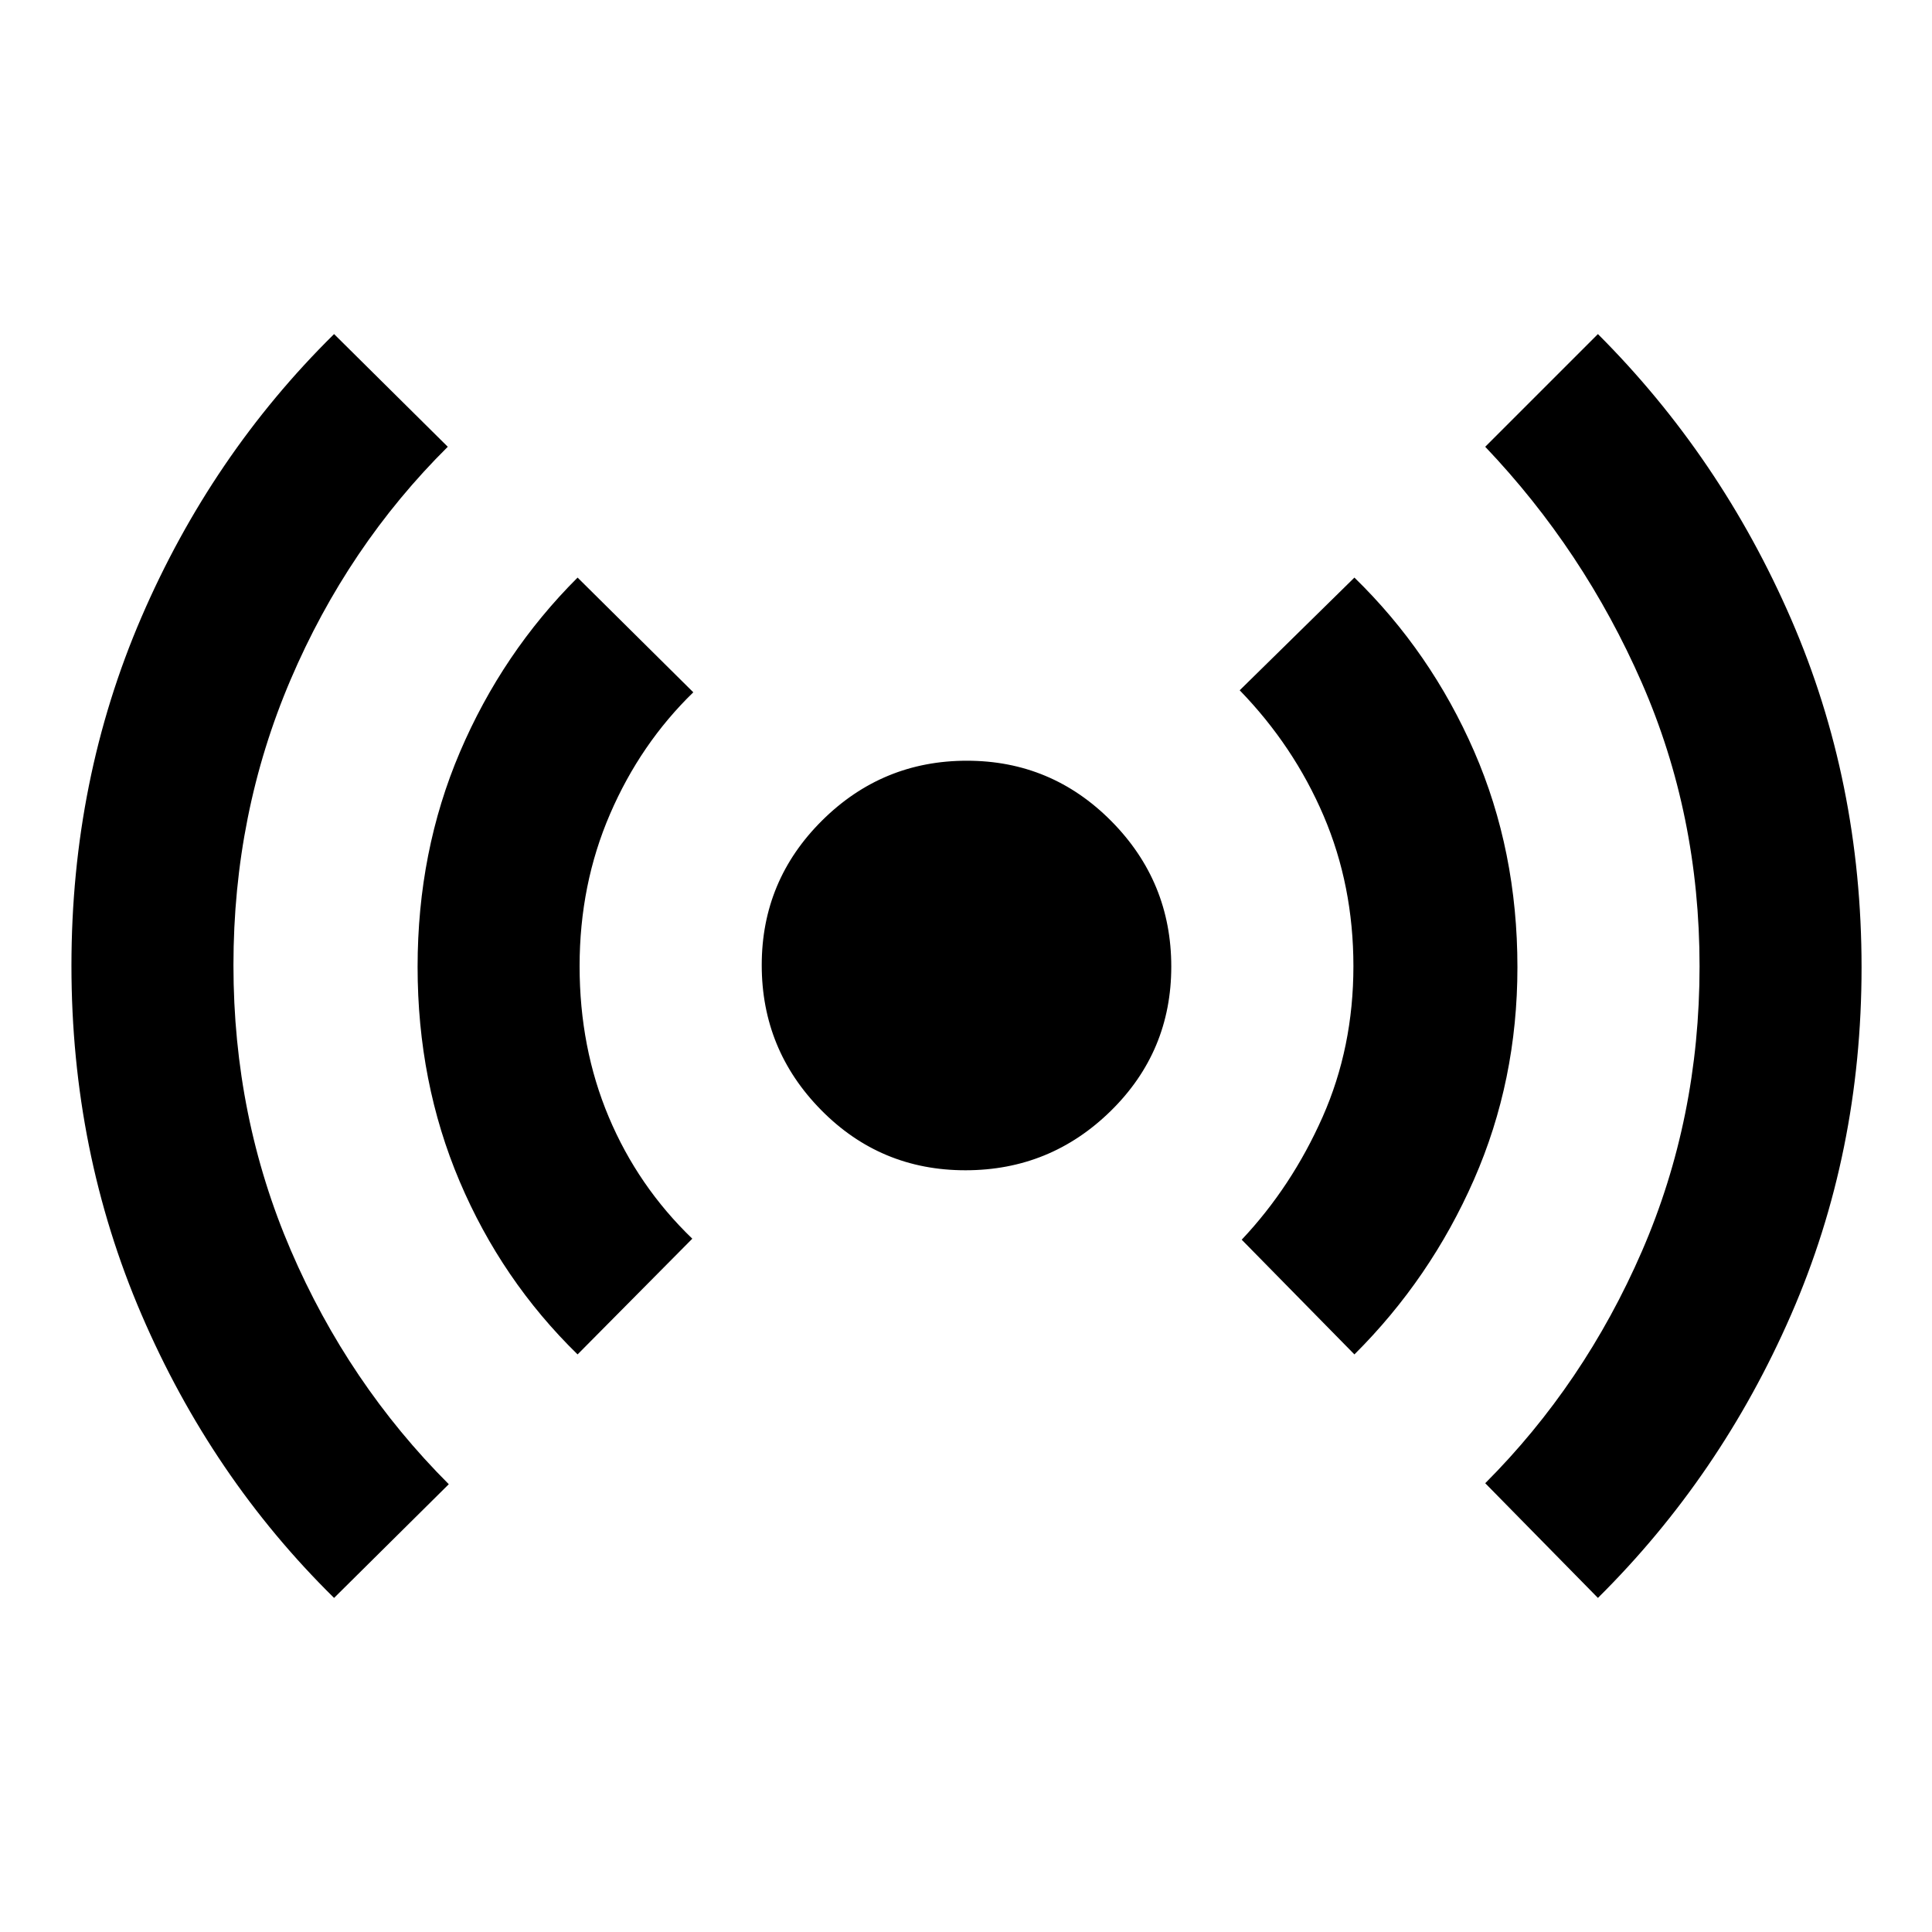 <svg xmlns="http://www.w3.org/2000/svg" height="48" viewBox="0 -960 960 960" width="48"><path d="M166-166q-60.92-59.94-95.71-140.87Q35.5-387.81 35.5-480.16q0-92.46 34.75-173.08Q105-733.85 166-794l56.5 56q-49.78 49.38-78.14 115.81Q116-555.75 116-480.39q0 75.39 28.5 141.64Q173-272.5 223-222.5L166-166Zm121-121q-37.77-36.86-58.64-86.06-20.86-49.19-20.86-106.51 0-57.46 21.05-106.78T287-673l57.5 57q-26.27 25.5-41.38 60.5-15.12 35-15.12 75.56 0 40.57 14.5 75Q317-370.5 344-344.5L287-287Zm192.7-91.5q-42.2 0-71.7-29.95-29.5-29.94-29.5-72 0-42.05 29.95-71.8 29.94-29.75 72-29.75 42.05 0 71.8 30.05T582-479.7q0 42.2-30.05 71.7t-72.25 29.5ZM673-287l-56-57q24.87-26.41 40.19-60.98 15.31-34.57 15.31-74.92 0-40.1-14.81-74.75Q642.87-589.3 616-617l57-56q38 37 59.5 86.36T754-479.41q0 56.36-21.61 105.59Q710.77-324.59 673-287Zm121 121-56-57q49.21-49.28 77.86-115.26 28.64-65.99 28.64-141.59 0-75.37-28.75-141.01Q787-686.5 738-738l56-56q61 61 96 141.63 35 80.64 35 173.06 0 92.31-35.04 172.62Q854.92-226.39 794-166Z"/></svg>